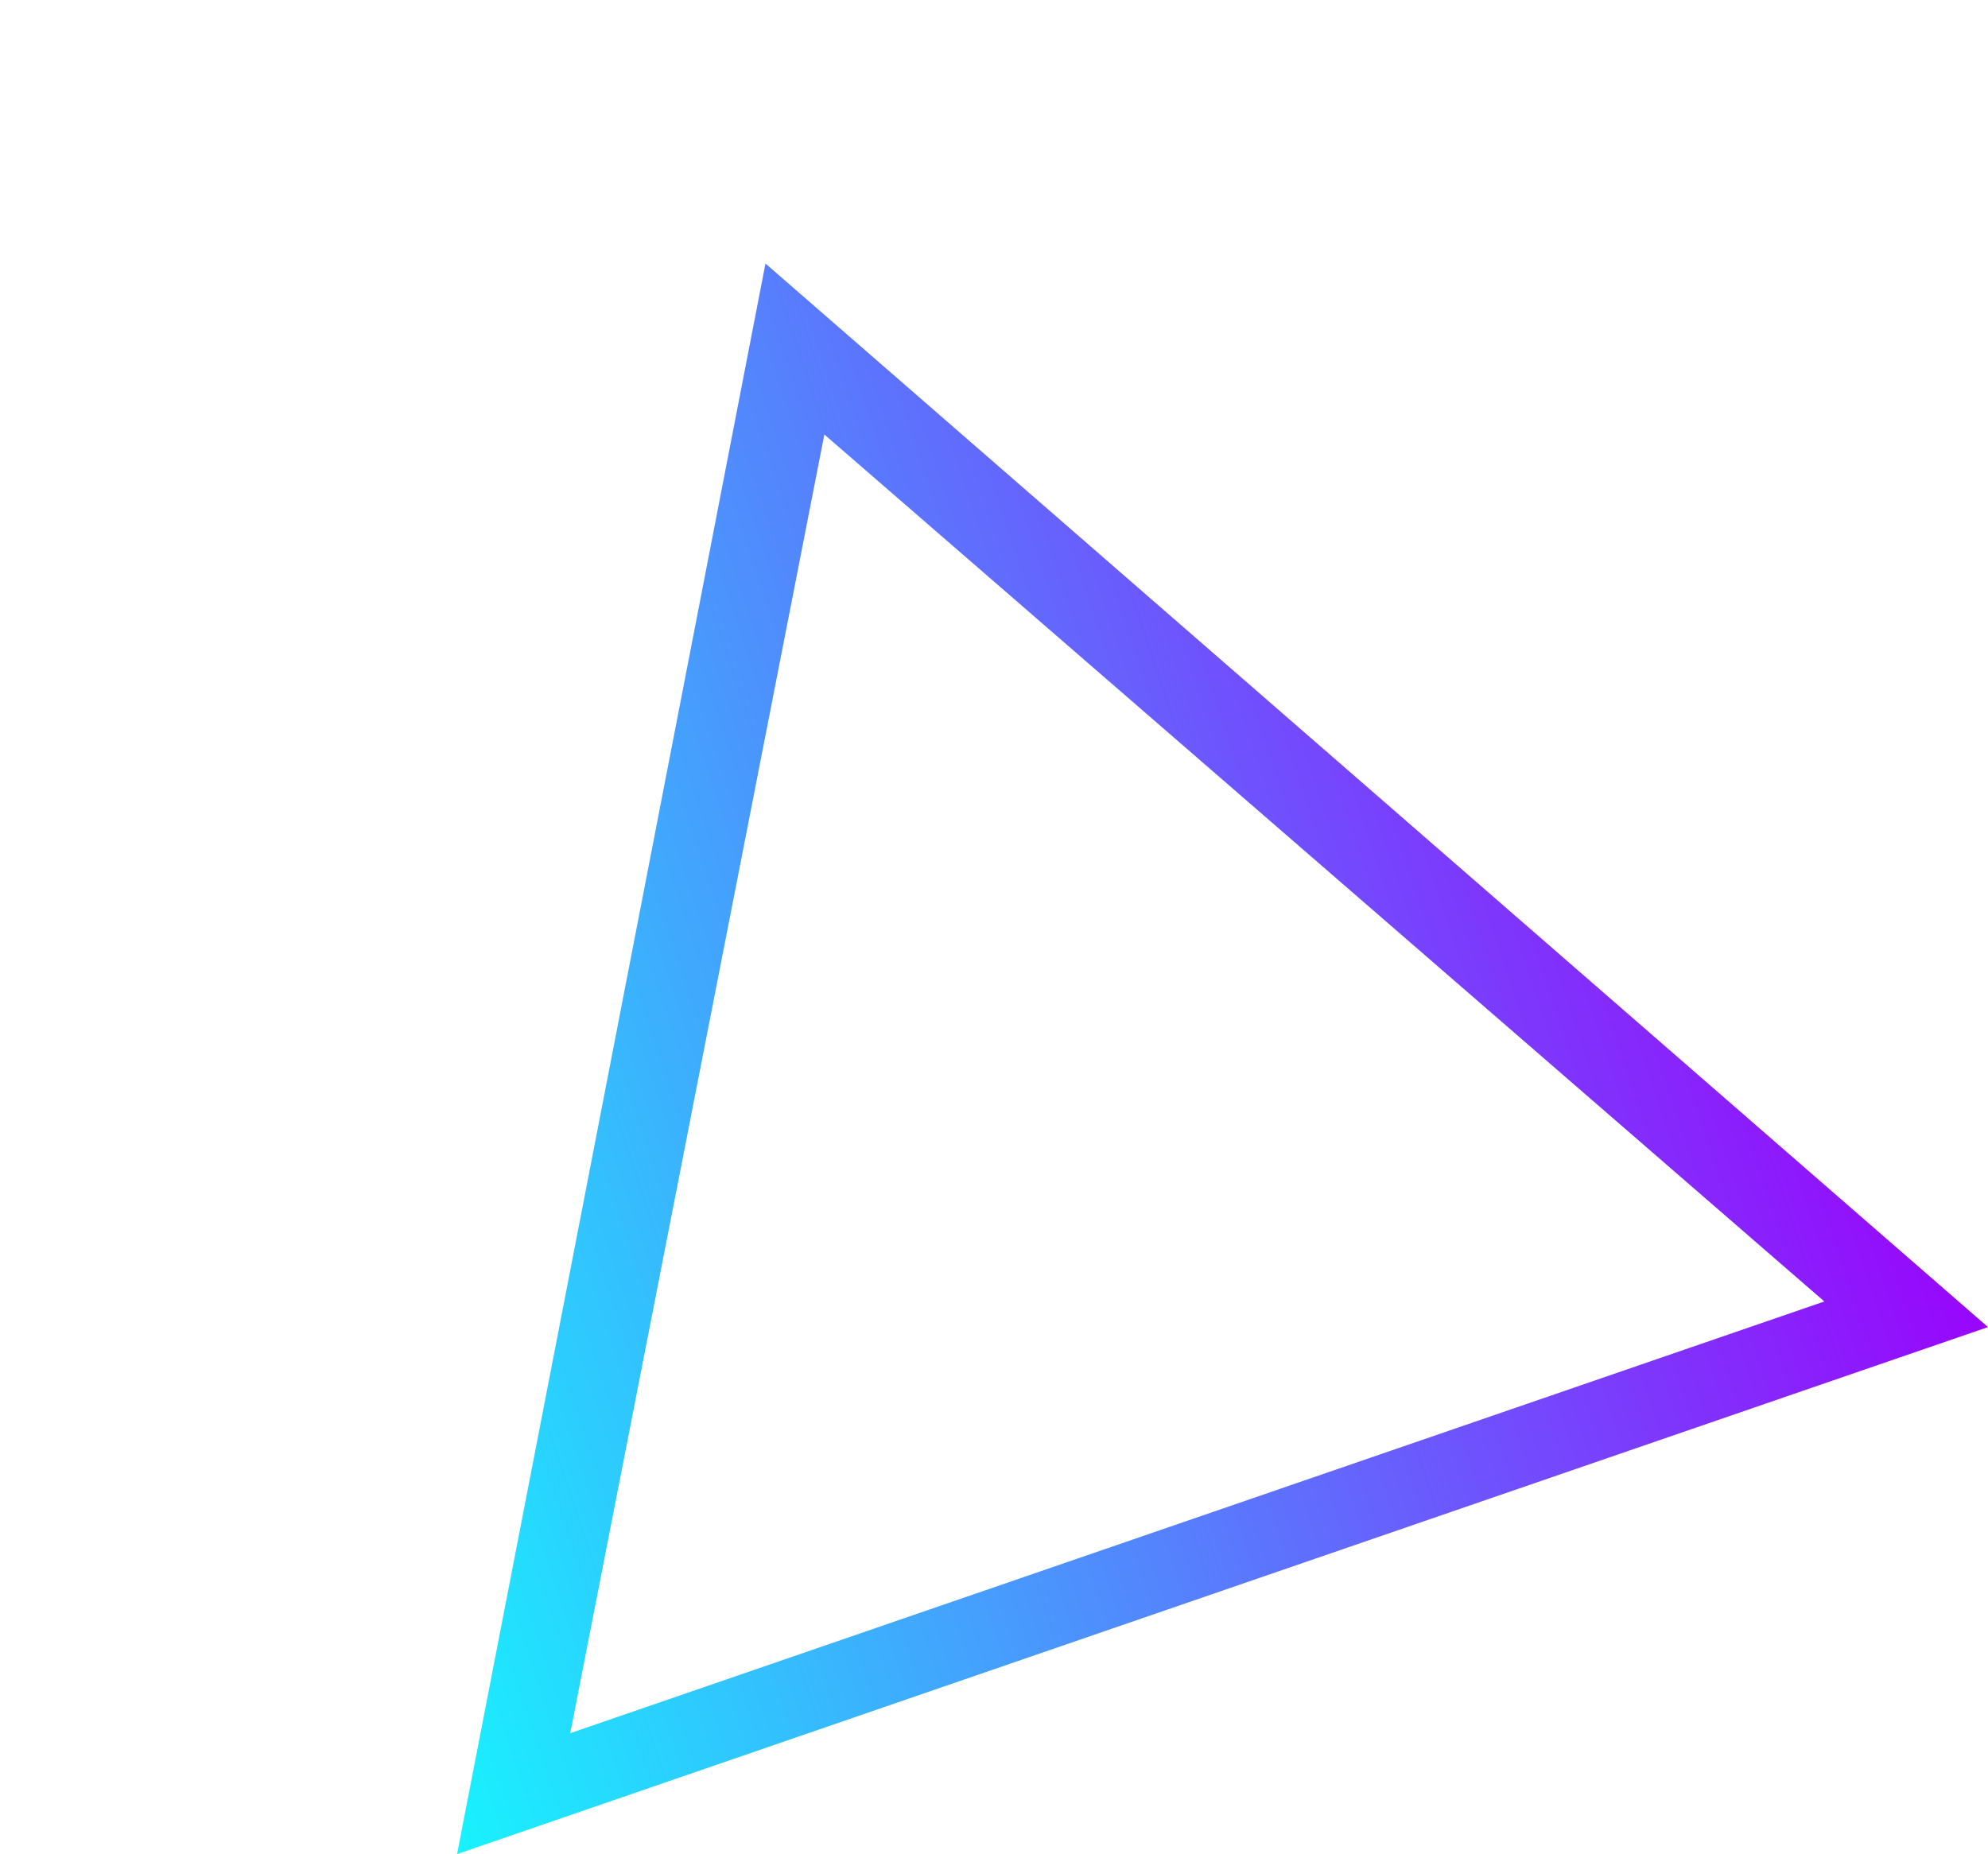 <svg xmlns="http://www.w3.org/2000/svg" xmlns:xlink="http://www.w3.org/1999/xlink" width="230.825" height="215.327" viewBox="0 0 230.825 215.327">
  <defs>
    <linearGradient id="myLinearGradient" x1="0%" y1="0%" x2="100%" y2="0%">
      <stop offset="0%" style="stop-color:#16F6FE" />
      <stop offset="100%" style="stop-color:#9904FC" />
    </linearGradient>
  </defs>
  <path id="Exclusion_1" data-name="Exclusion 1" d="M188,163H0L94,0l94,163h0ZM94,21,17,154H171Z" transform="translate(0 61.207) rotate(-19)" fill="url(#myLinearGradient)"/>
</svg>

